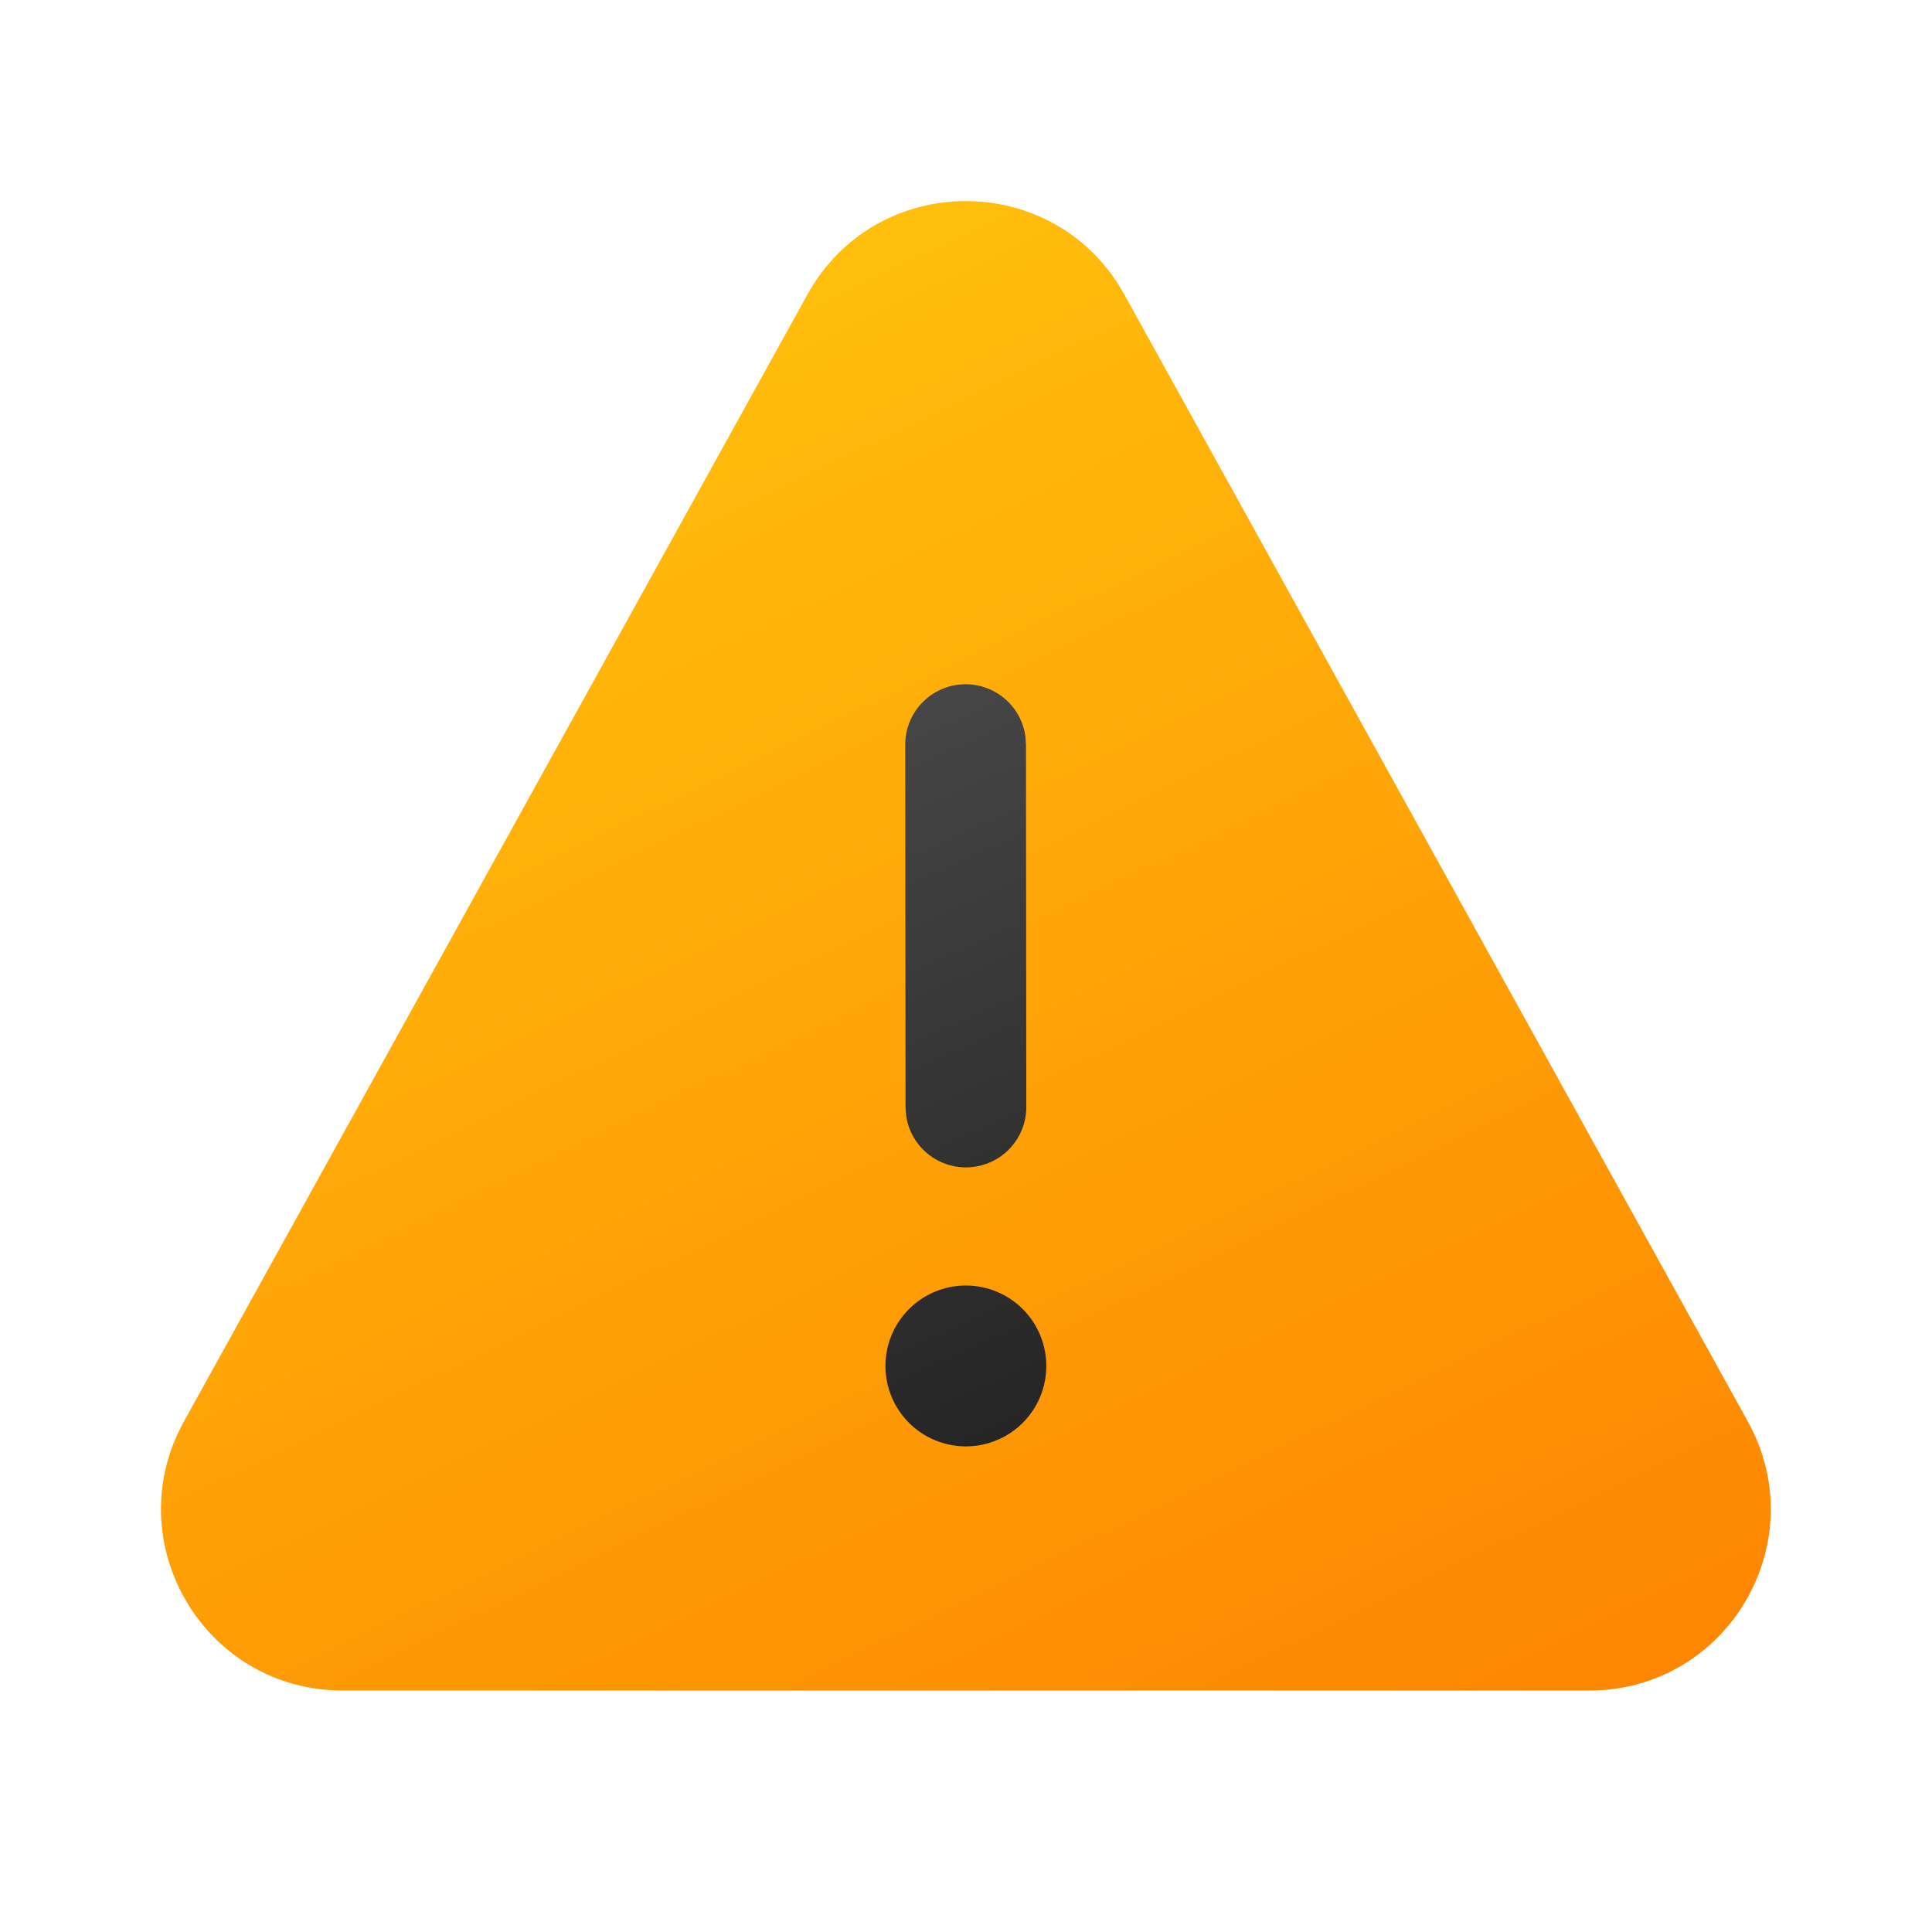 <svg xmlns="http://www.w3.org/2000/svg" width="1em" height="1em" viewBox="0 0 24 24"><g fill="none"><path fill="url(#IconifyId195ac99e25a590abd46591)" d="M10.03 3.659c.856-1.548 3.081-1.548 3.937 0l7.746 14.001c.83 1.5-.255 3.34-1.969 3.34H4.254c-1.715 0-2.8-1.84-1.97-3.34z"/><path fill="url(#IconifyId195ac99e25a590abd46592)" d="M12.997 17A.999.999 0 1 0 11 17a.999.999 0 0 0 1.997 0m-.259-7.852a.75.75 0 0 0-1.493.103l.004 4.501l.007.102a.75.75 0 0 0 1.493-.103l-.004-4.502z"/><defs><linearGradient id="IconifyId195ac99e25a590abd46591" x1="5.125" x2="16.719" y1="-.393" y2="23.477" gradientUnits="userSpaceOnUse"><stop stop-color="#FFCD0F"/><stop offset="1" stop-color="#FE8401"/></linearGradient><linearGradient id="IconifyId195ac99e25a590abd46592" x1="9.336" x2="13.752" y1="8.5" y2="18.405" gradientUnits="userSpaceOnUse"><stop stop-color="#4A4A4A"/><stop offset="1" stop-color="#212121"/></linearGradient></defs></g></svg>